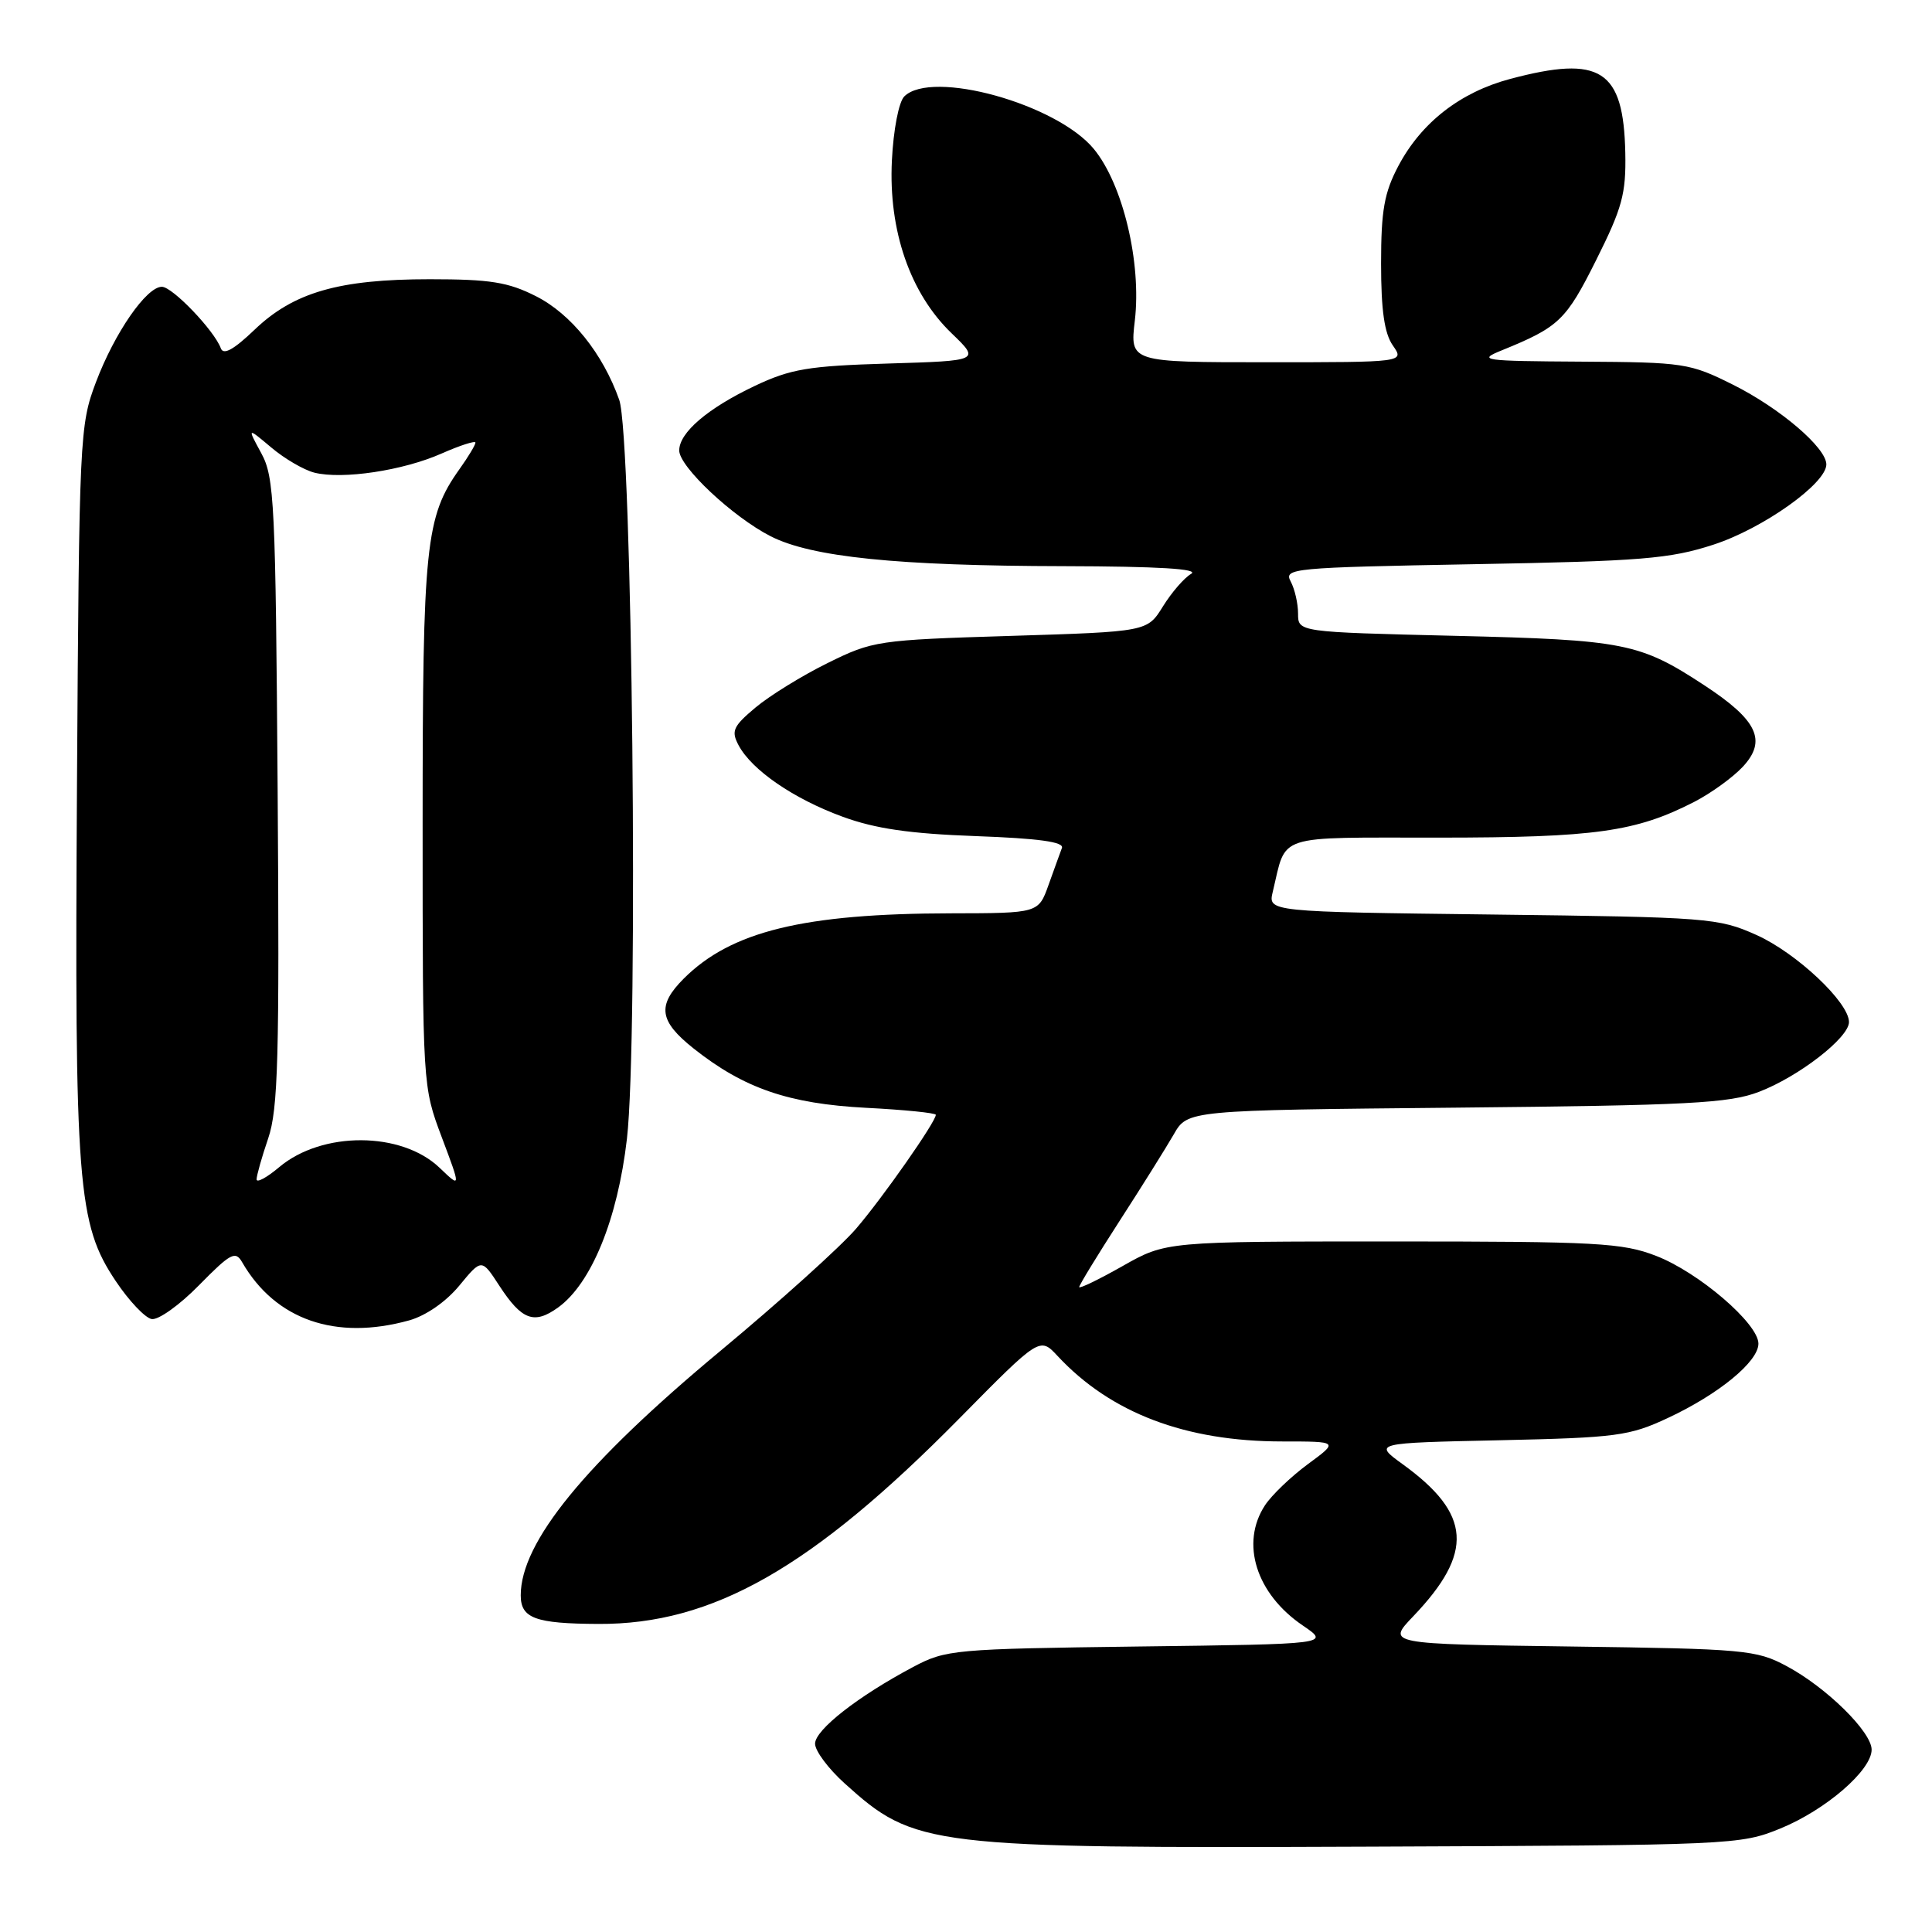 <?xml version="1.0" encoding="UTF-8" standalone="no"?>
<!DOCTYPE svg PUBLIC "-//W3C//DTD SVG 1.1//EN" "http://www.w3.org/Graphics/SVG/1.1/DTD/svg11.dtd" >
<svg xmlns="http://www.w3.org/2000/svg" xmlns:xlink="http://www.w3.org/1999/xlink" version="1.1" viewBox="0 0 256 256">
 <g >
 <path fill="currentColor"
d=" M 235.92 242.28 C 241.93 239.82 248.00 234.57 248.00 231.84 C 248.00 229.48 241.98 223.56 236.72 220.76 C 232.73 218.62 231.17 218.48 208.12 218.17 C 183.75 217.84 183.75 217.84 187.26 214.17 C 195.32 205.73 194.97 200.61 185.88 194.03 C 181.98 191.20 181.98 191.20 198.74 190.84 C 214.24 190.50 215.91 190.27 221.00 187.89 C 227.75 184.74 233.00 180.42 233.00 178.04 C 233.00 175.38 225.07 168.58 219.44 166.41 C 214.98 164.68 211.61 164.50 184.50 164.50 C 154.50 164.50 154.50 164.50 148.75 167.76 C 145.59 169.55 143.00 170.80 143.00 170.54 C 143.00 170.28 145.41 166.34 148.35 161.78 C 151.29 157.23 154.52 152.06 155.53 150.31 C 157.36 147.11 157.36 147.11 192.93 146.77 C 223.75 146.47 229.11 146.19 233.06 144.68 C 238.33 142.67 245.00 137.50 245.00 135.43 C 245.00 132.81 238.04 126.27 232.74 123.89 C 227.69 121.63 226.41 121.53 197.75 121.18 C 168.01 120.82 168.01 120.82 168.65 118.16 C 170.52 110.40 168.69 111.00 190.73 110.99 C 211.38 110.98 216.77 110.22 224.50 106.25 C 226.70 105.12 229.59 103.03 230.92 101.61 C 234.16 98.14 232.89 95.43 225.84 90.81 C 217.27 85.19 215.28 84.79 192.75 84.25 C 172.00 83.75 172.00 83.75 172.00 81.31 C 172.00 79.97 171.56 78.05 171.02 77.04 C 170.09 75.31 171.24 75.20 195.27 74.76 C 217.50 74.36 221.28 74.05 227.04 72.17 C 233.60 70.04 242.00 64.07 242.00 61.54 C 242.00 59.33 235.85 54.08 229.62 50.97 C 223.91 48.12 223.13 48.00 209.59 47.92 C 196.40 47.84 195.72 47.75 199.00 46.42 C 206.57 43.34 207.50 42.46 211.49 34.48 C 214.96 27.55 215.47 25.68 215.36 20.25 C 215.13 9.22 212.09 7.27 200.10 10.46 C 193.49 12.22 188.33 16.24 185.29 21.99 C 183.42 25.53 183.00 27.88 183.00 34.93 C 183.00 41.12 183.44 44.18 184.56 45.78 C 186.11 48.00 186.11 48.00 167.92 48.00 C 149.72 48.00 149.72 48.00 150.37 42.49 C 151.27 34.81 148.79 24.42 144.94 19.74 C 140.01 13.76 123.44 9.17 119.82 12.78 C 119.09 13.51 118.38 17.20 118.18 21.28 C 117.72 30.56 120.60 38.87 126.08 44.15 C 129.87 47.80 129.87 47.80 117.69 48.17 C 107.09 48.49 104.78 48.88 100.00 51.14 C 93.77 54.10 90.00 57.32 90.00 59.69 C 90.00 61.84 97.09 68.49 102.10 71.05 C 107.53 73.82 118.86 74.98 141.00 75.02 C 153.52 75.05 158.96 75.38 157.83 76.04 C 156.91 76.57 155.23 78.52 154.09 80.36 C 152.02 83.70 152.02 83.70 133.92 84.26 C 116.29 84.80 115.65 84.90 109.66 87.86 C 106.27 89.53 101.97 92.19 100.11 93.75 C 97.13 96.25 96.86 96.86 97.87 98.76 C 99.63 102.05 105.15 105.84 111.65 108.22 C 115.99 109.81 120.54 110.47 129.32 110.79 C 137.61 111.09 141.01 111.56 140.71 112.36 C 140.47 112.99 139.68 115.19 138.94 117.25 C 137.60 121.00 137.60 121.00 126.05 121.02 C 106.47 121.05 96.87 123.40 90.59 129.68 C 87.04 133.24 87.33 135.30 91.92 138.94 C 98.58 144.22 104.51 146.25 114.74 146.79 C 119.83 147.05 124.00 147.47 124.00 147.72 C 124.00 148.64 116.98 158.68 113.44 162.80 C 111.41 165.17 103.30 172.48 95.41 179.04 C 77.49 193.95 69.00 204.35 69.00 211.39 C 69.00 214.43 70.92 215.14 79.27 215.18 C 94.42 215.26 107.57 207.78 127.14 187.93 C 137.78 177.14 137.78 177.14 140.14 179.68 C 147.17 187.23 157.07 191.00 169.91 191.00 C 177.39 191.00 177.39 191.00 173.31 194.00 C 171.06 195.66 168.50 198.11 167.61 199.47 C 164.33 204.49 166.44 211.19 172.63 215.39 C 176.24 217.85 176.24 217.85 150.87 218.17 C 126.38 218.49 125.34 218.58 121.00 220.88 C 113.71 224.75 108.00 229.21 108.00 231.05 C 108.00 232.00 109.76 234.36 111.91 236.30 C 121.23 244.72 122.89 244.92 181.50 244.69 C 229.59 244.50 230.60 244.46 235.92 242.28 Z  M 54.21 174.96 C 56.43 174.34 59.10 172.49 60.87 170.34 C 63.82 166.76 63.82 166.76 66.16 170.36 C 69.14 174.93 70.77 175.54 73.95 173.25 C 78.36 170.07 81.84 161.55 83.07 150.91 C 84.61 137.61 83.78 57.87 82.05 52.98 C 79.88 46.84 75.67 41.60 71.02 39.25 C 67.33 37.38 64.95 37.00 56.95 37.00 C 44.90 37.00 38.91 38.73 33.72 43.70 C 30.96 46.34 29.60 47.09 29.26 46.15 C 28.40 43.80 22.85 38.00 21.45 38.00 C 19.40 38.00 15.18 44.11 12.71 50.65 C 10.56 56.34 10.49 57.79 10.20 104.00 C 9.87 157.15 10.26 162.18 15.35 169.77 C 17.08 172.36 19.22 174.62 20.09 174.78 C 20.96 174.95 23.80 172.93 26.38 170.29 C 30.56 166.04 31.20 165.70 32.09 167.26 C 36.49 174.88 44.47 177.66 54.21 174.96 Z  M 34.00 156.27 C 34.00 155.77 34.69 153.32 35.54 150.83 C 36.85 146.98 37.04 140.12 36.79 104.90 C 36.52 66.62 36.36 63.24 34.62 60.05 C 32.75 56.61 32.75 56.61 35.95 59.30 C 37.71 60.79 40.28 62.28 41.66 62.63 C 45.38 63.56 53.39 62.36 58.50 60.10 C 60.97 59.01 63.00 58.36 63.00 58.65 C 63.00 58.95 62.05 60.53 60.88 62.17 C 56.39 68.47 56.00 72.22 56.00 109.14 C 56.00 143.95 56.00 143.95 58.54 150.70 C 61.08 157.45 61.08 157.45 58.25 154.74 C 53.21 149.91 42.69 149.86 37.00 154.65 C 35.35 156.04 34.00 156.77 34.00 156.27 Z "/>
</g>
</svg>